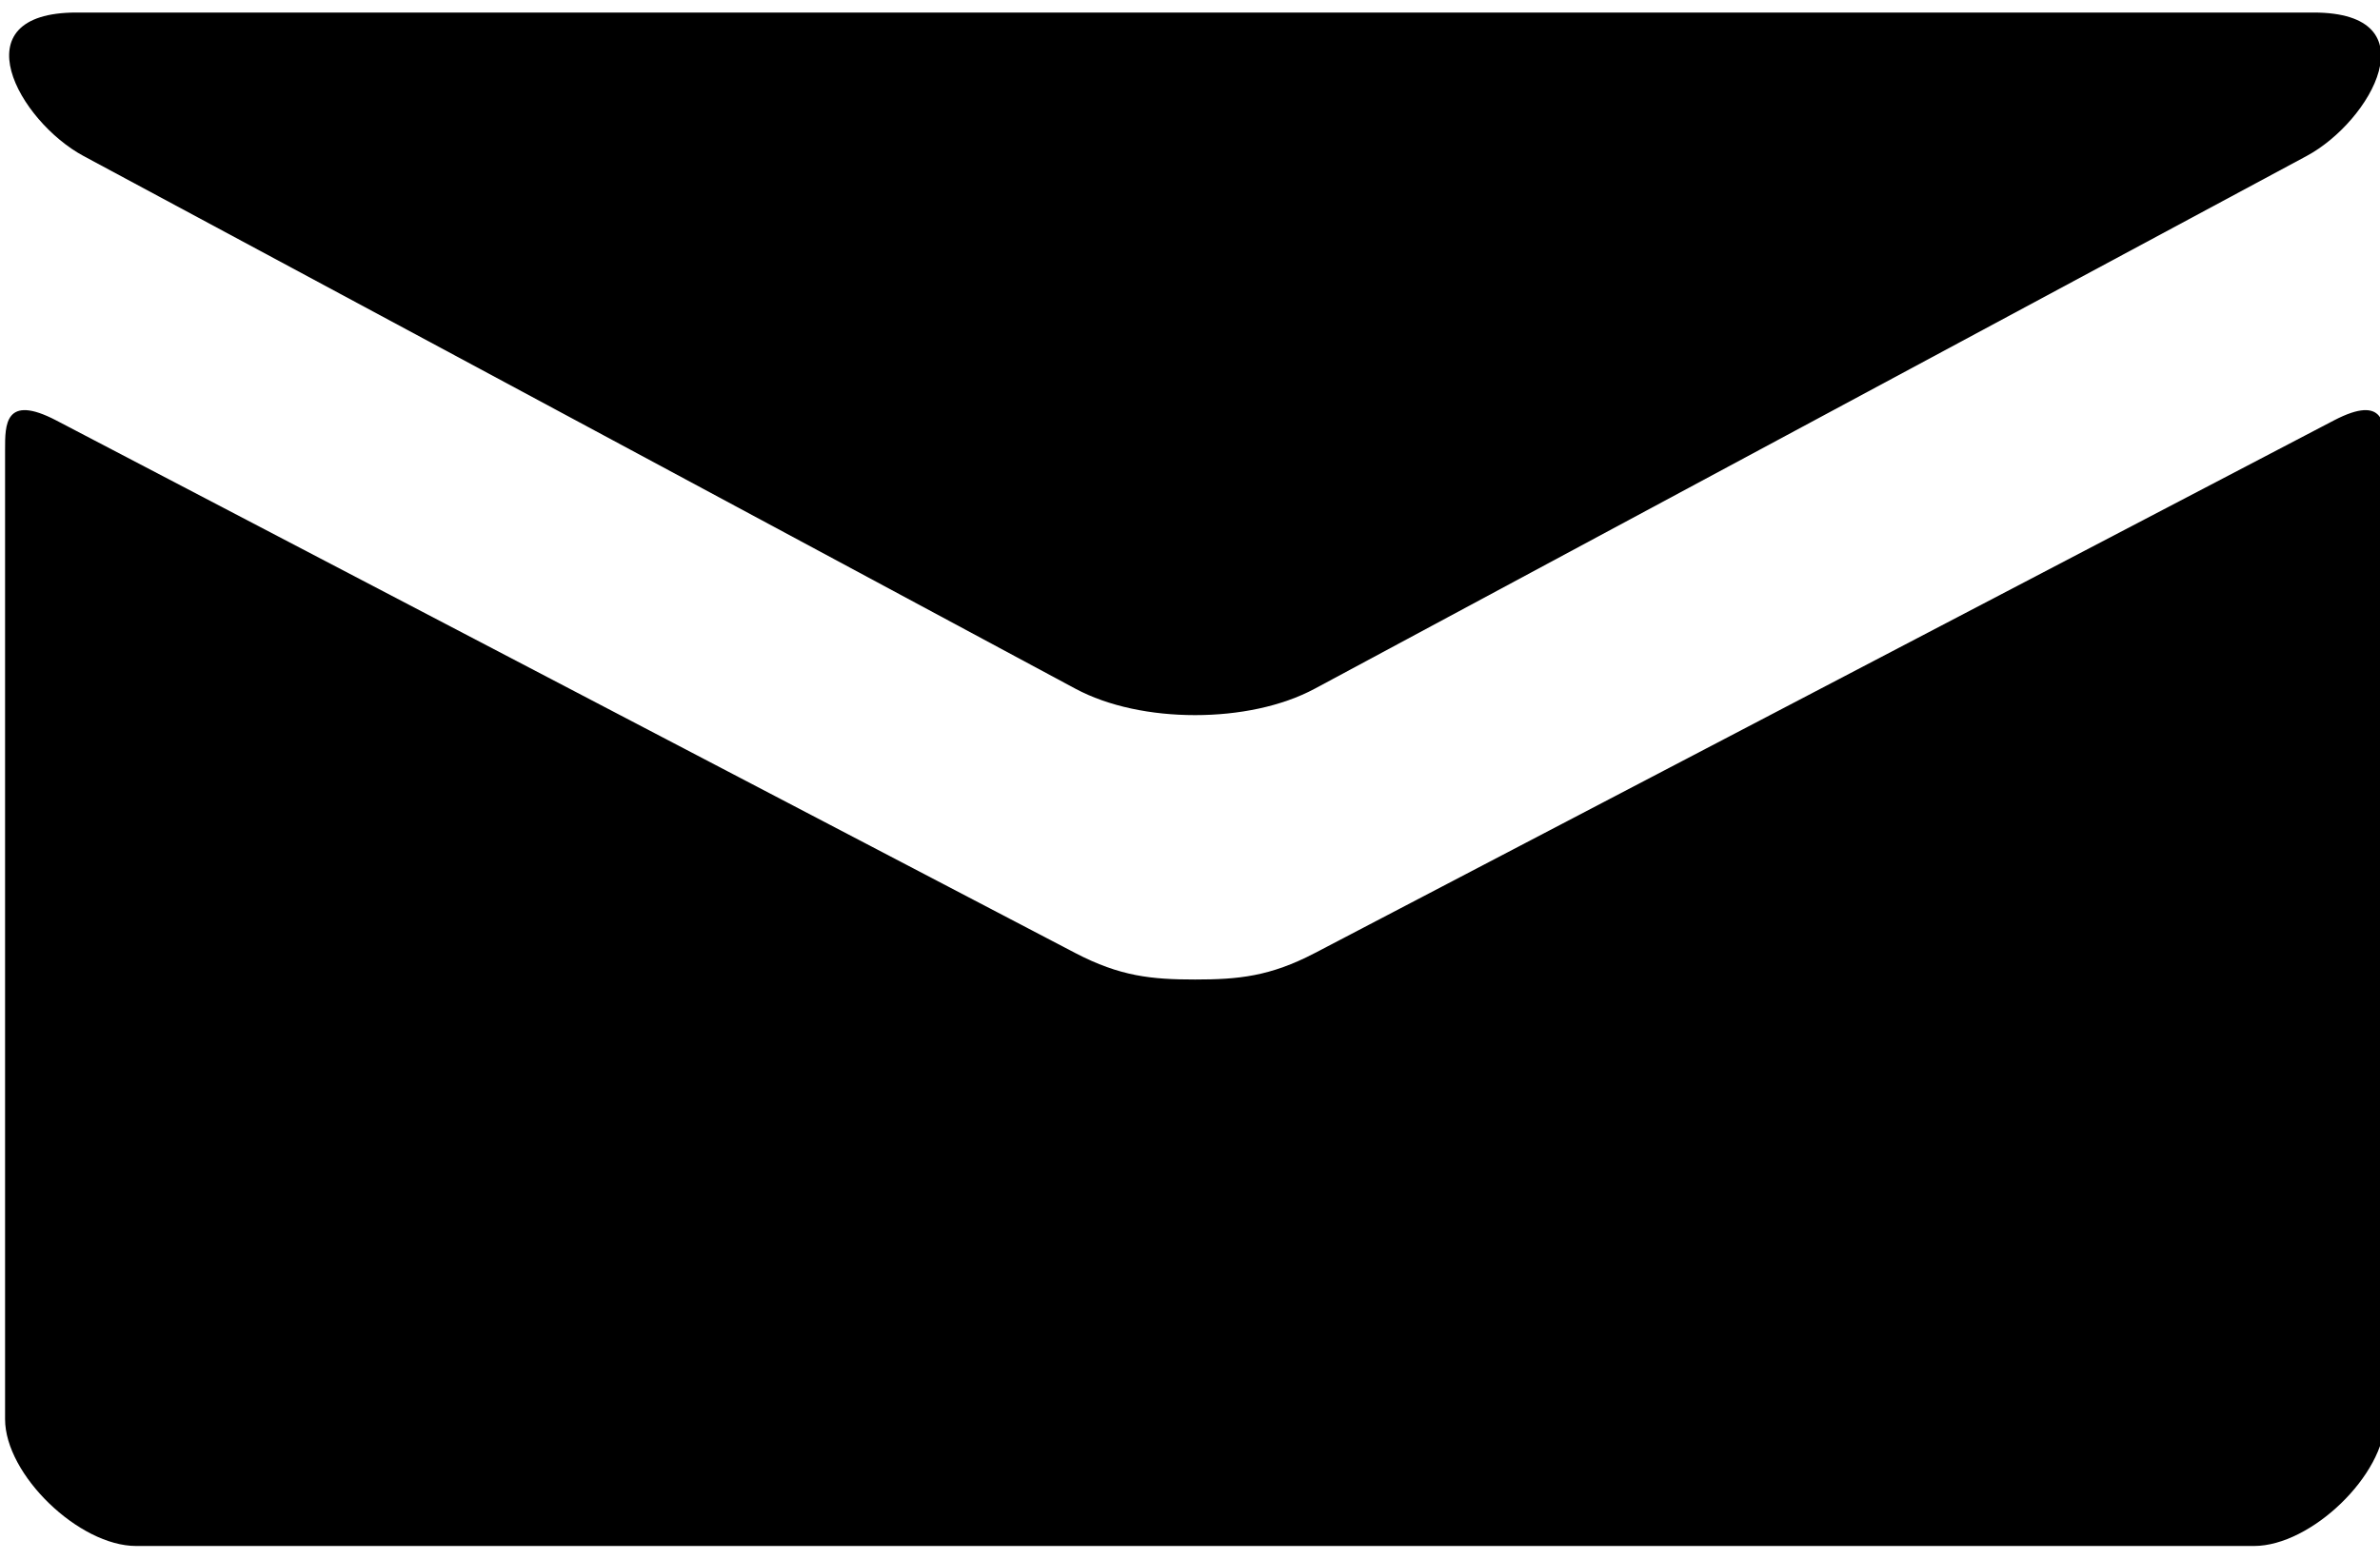 <?xml version="1.0" encoding="utf-8"?>
<!-- Generator: Adobe Illustrator 17.0.1, SVG Export Plug-In . SVG Version: 6.00 Build 0)  -->
<!DOCTYPE svg PUBLIC "-//W3C//DTD SVG 1.1//EN" "http://www.w3.org/Graphics/SVG/1.1/DTD/svg11.dtd">
<svg version="1.1" id="Layer_1" xmlns="http://www.w3.org/2000/svg" xmlns:xlink="http://www.w3.org/1999/xlink" x="0px" y="0px"
	 width="90px" height="59px" viewBox="0 0 90 59" enable-background="new 0 0 90 59" xml:space="preserve">
<g>
	<path d="M3.162,5.902C5.602,7.214,39.403,25.37,40.661,26.046c1.259,0.676,2.889,1.002,4.531,1.002s3.272-0.326,4.531-1.002
		C50.981,25.37,84.781,7.214,87.222,5.902c2.442-1.311,4.754-5.428,0.267-5.428H2.894C-1.589,0.474,0.719,4.591,3.162,5.902z
		 M88.256,15.902c-2.773,1.447-36.835,19.259-38.533,20.144c-1.699,0.887-2.889,1.002-4.531,1.002s-2.832-0.115-4.531-1.002
		C38.962,35.161,4.903,17.349,2.127,15.902C0.175,14.884,0.192,16.078,0.192,17s0,36.679,0,36.679c0,2.096,2.792,4.795,4.959,4.795
		h80.082c2.167,0,4.959-2.699,4.959-4.795c0,0,0-35.757,0-36.679S90.21,14.884,88.256,15.902z"/>
</g>
</svg>

